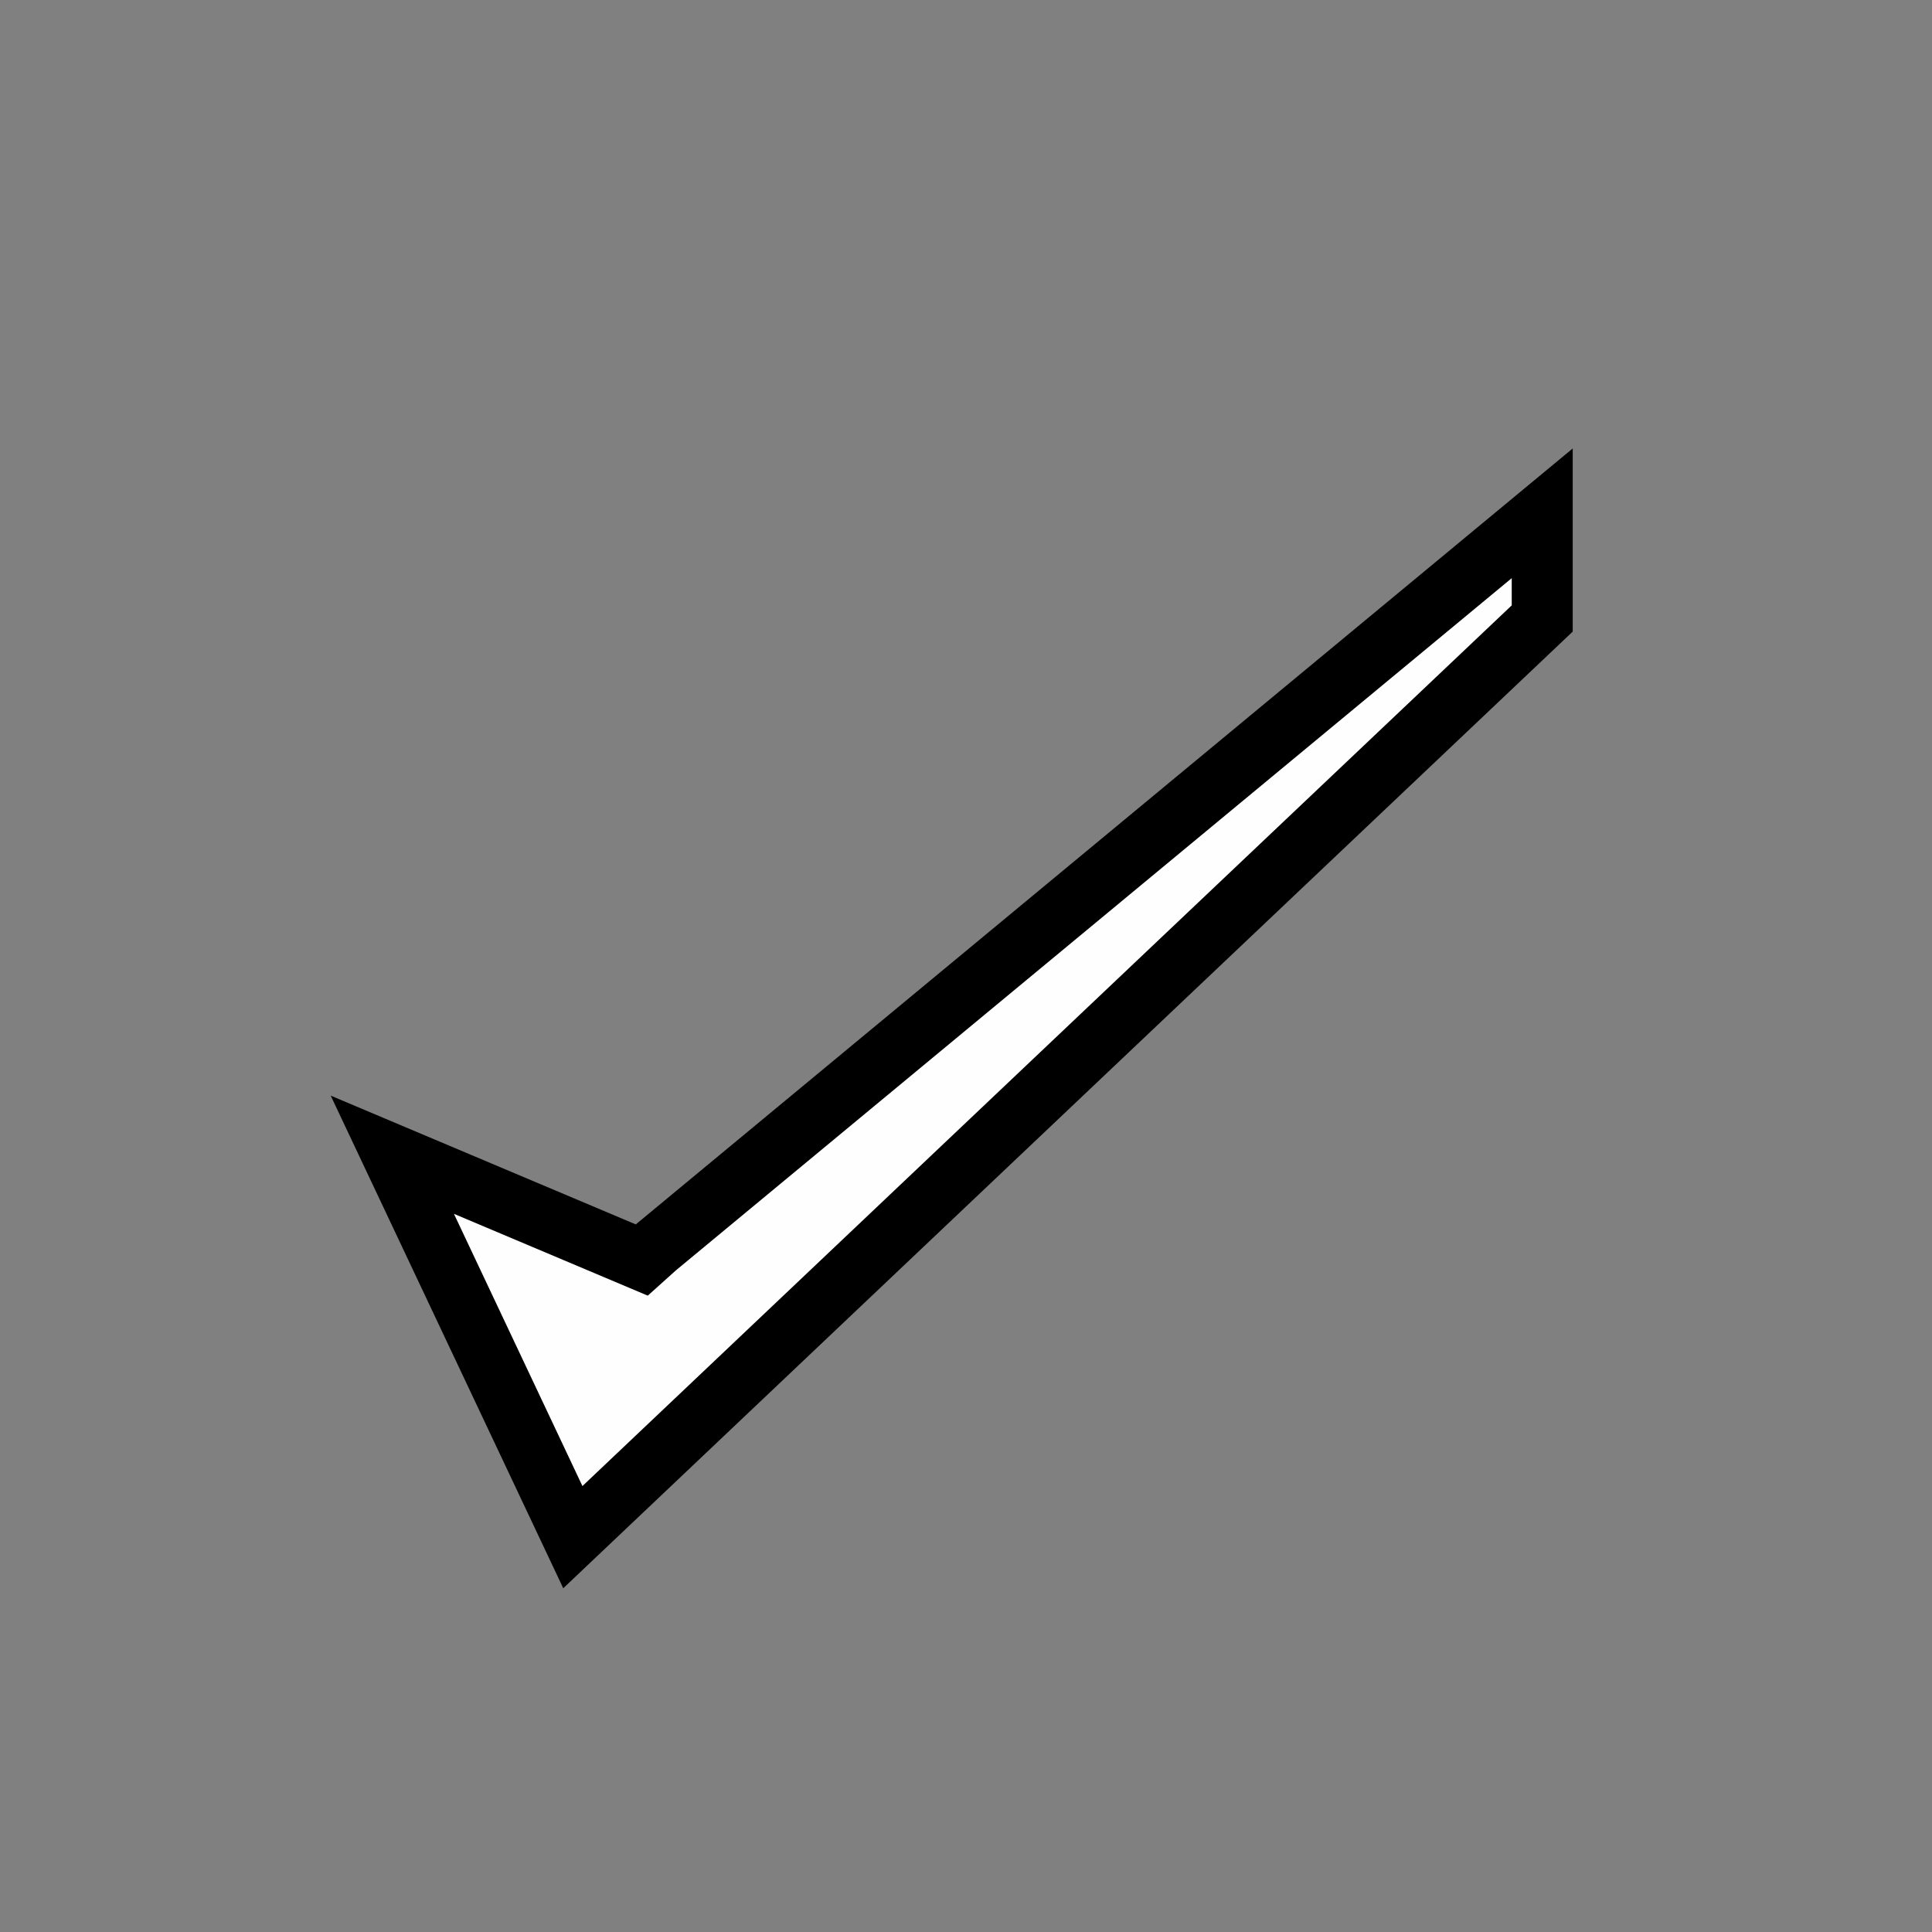 <?xml version="1.0" encoding="UTF-8" standalone="no"?>
<!-- Created with Inkscape (http://www.inkscape.org/) -->

<svg
   xmlns:dc="http://purl.org/dc/elements/1.1/"
   xmlns:cc="http://creativecommons.org/ns#"
   xmlns:rdf="http://www.w3.org/1999/02/22-rdf-syntax-ns#"
   xmlns:svg="http://www.w3.org/2000/svg"
   xmlns="http://www.w3.org/2000/svg"
   xmlns:sodipodi="http://sodipodi.sourceforge.net/DTD/sodipodi-0.dtd"
   xmlns:inkscape="http://www.inkscape.org/namespaces/inkscape"
   width="16px"
   height="16px"
   id="svg6939"
   version="1.1"
   inkscape:version="0.48.2 r9819"
   sodipodi:docname="New document 17">
  <rect width="100%" height="100%" fill="#808080" stroke="none"/>
  <defs
     id="defs6941" />
  <sodipodi:namedview
     id="base"
     pagecolor="#ffffff"
     bordercolor="#666666"
     borderopacity="1.0"
     inkscape:pageopacity="0.0"
     inkscape:pageshadow="2"
     inkscape:zoom="47.9375"
     inkscape:cx="8"
     inkscape:cy="8"
     inkscape:current-layer="layer1"
     showgrid="true"
     inkscape:grid-bbox="true"
     inkscape:document-units="px"
     inkscape:snap-global="false"
     inkscape:window-width="1539"
     inkscape:window-height="987"
     inkscape:window-x="366"
     inkscape:window-y="0"
     inkscape:window-maximized="0">
    <inkscape:grid
       type="xygrid"
       id="grid6947" />
  </sodipodi:namedview>
  <g
     id="layer1"
     inkscape:label="Layer 1"
     inkscape:groupmode="layer">
    <path
       style="fill:#ffffff;fill-opacity:0.992;stroke:#000000;stroke-width:0.505;stroke-linecap:round;stroke-linejoin:miter;stroke-miterlimit:4;stroke-opacity:1"
       d="m 5.315,10.435 0.118,-0.106 7.339,-6.078 0,0.871 L 4.744,12.73 3.249,9.563 z"
       id="rect7457"
       inkscape:connector-curvature="0"
       sodipodi:nodetypes="ccccccc" />
  </g>
</svg>
